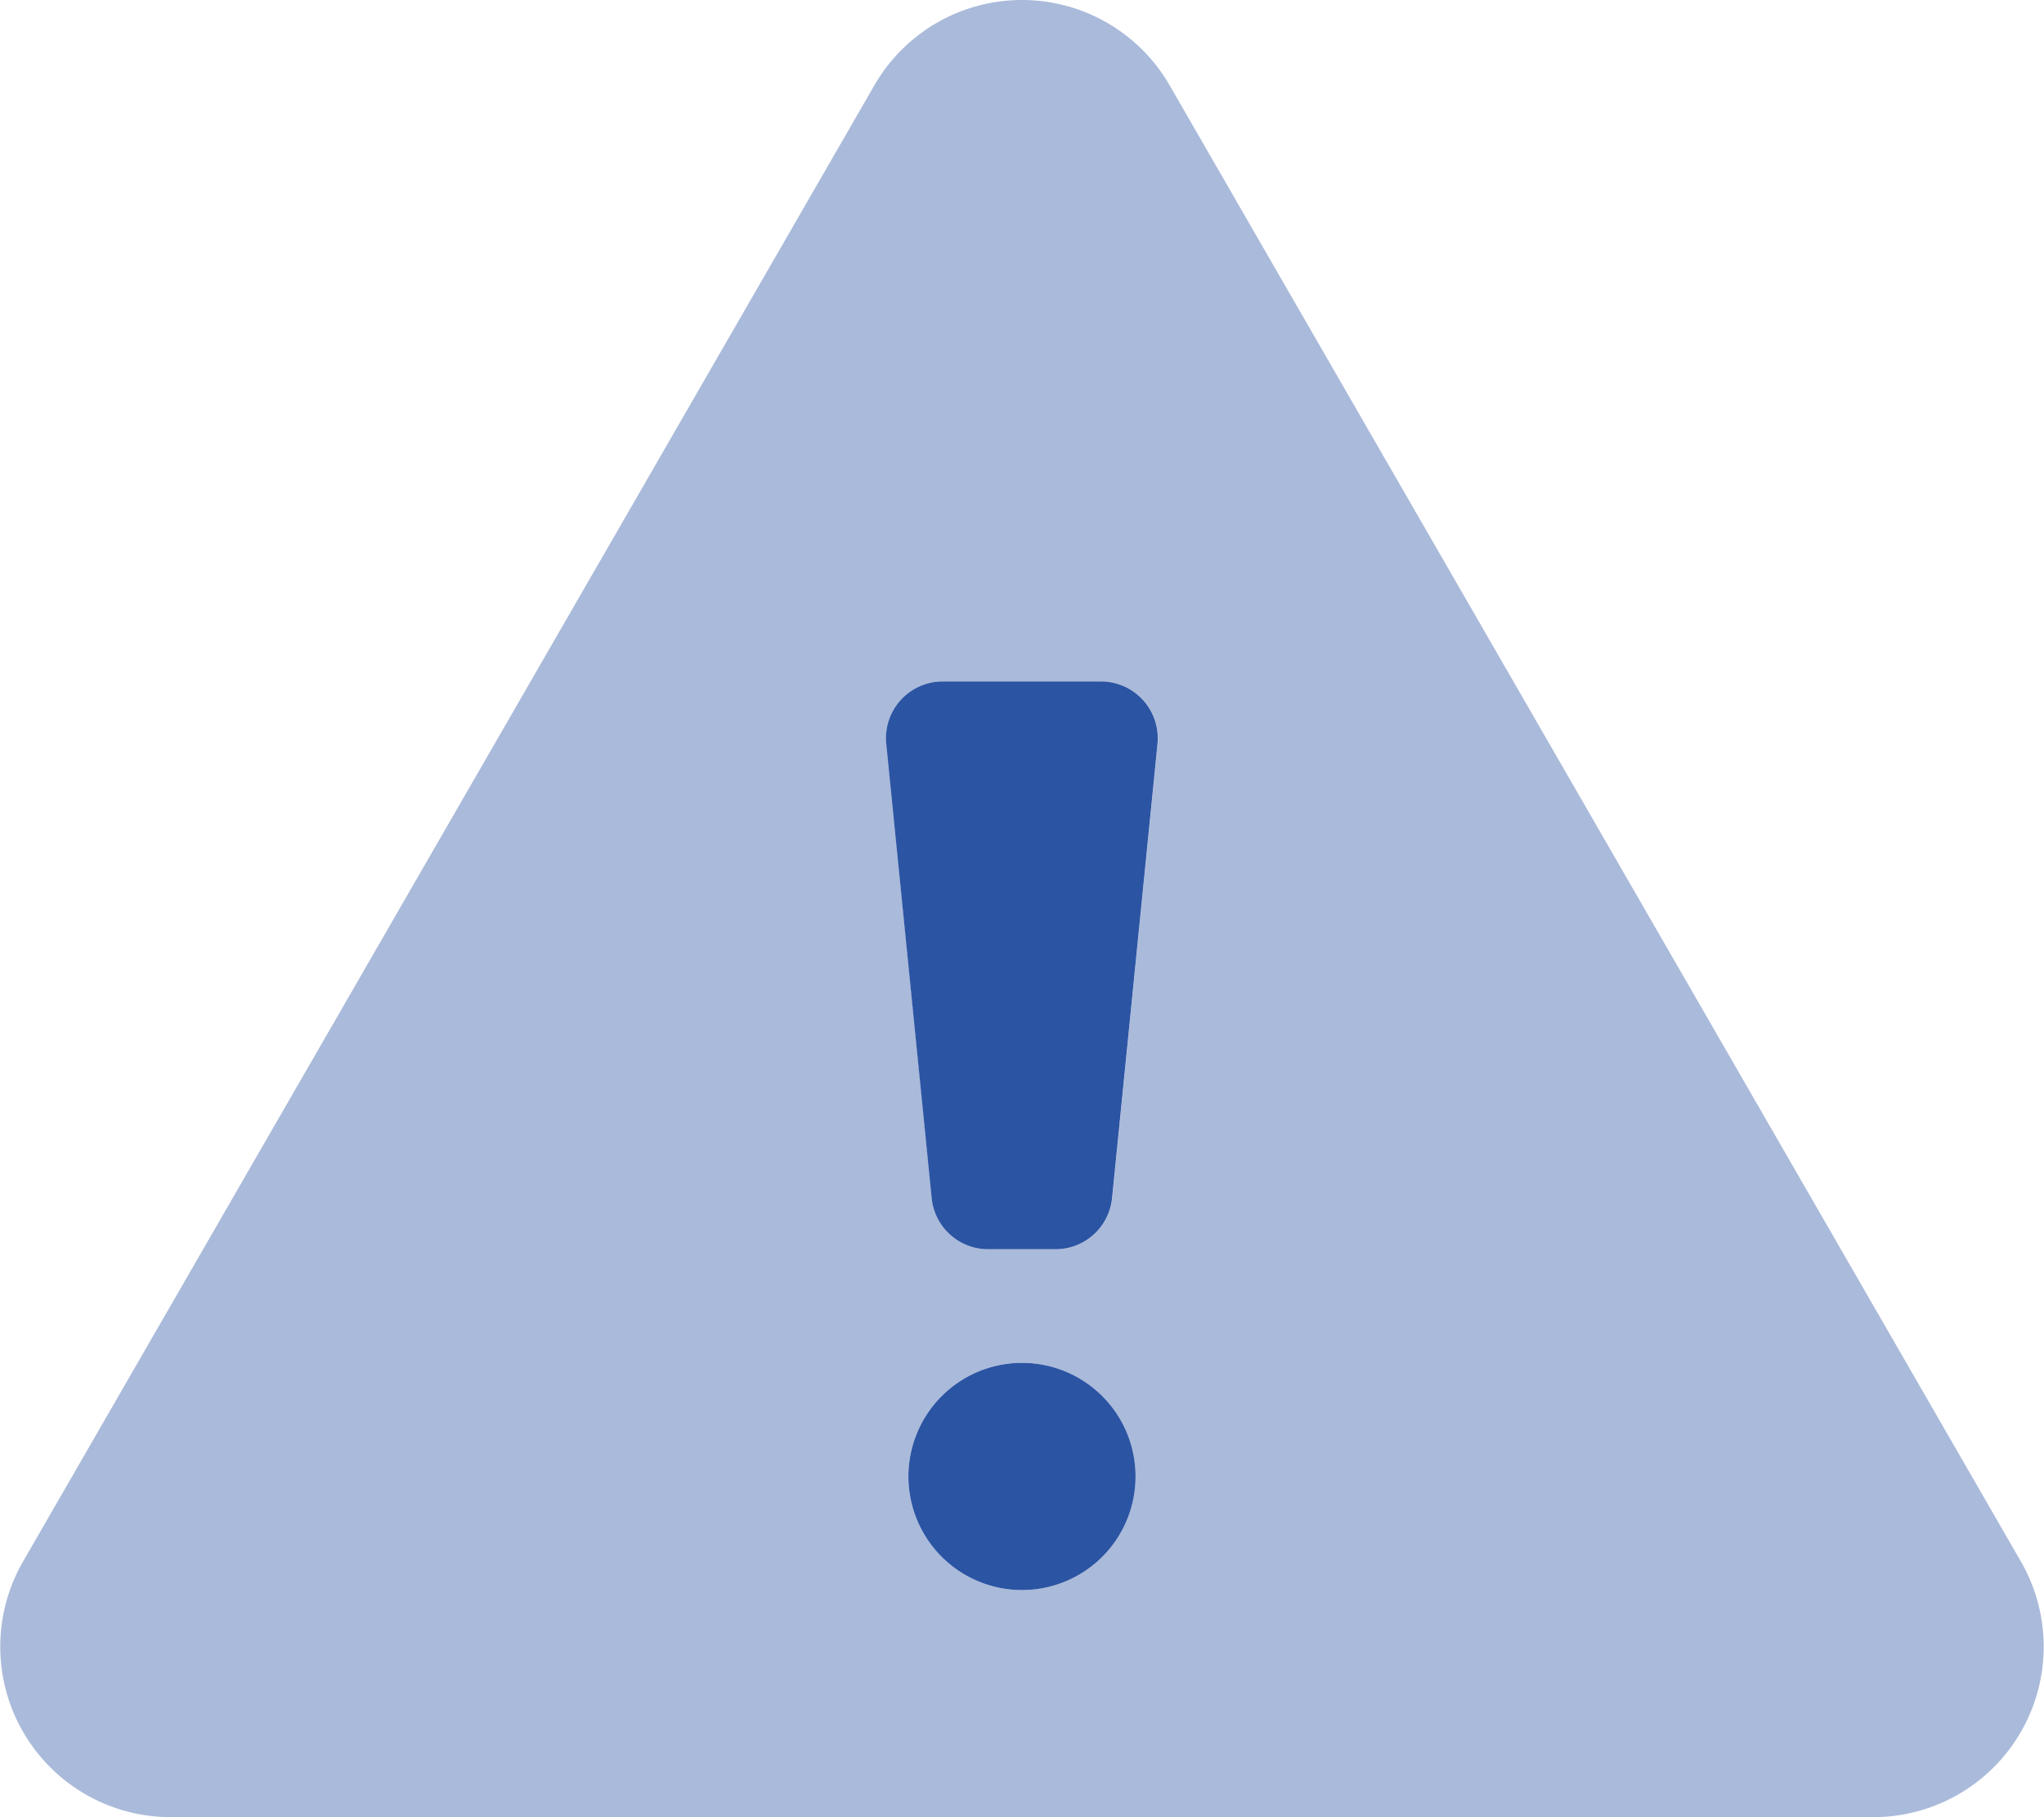 <svg xmlns="http://www.w3.org/2000/svg" width="64" height="56.888" viewBox="0 0 64 56.888"><g transform="translate(-0.003)"><path d="M63.282,48.888,36.623,2.667a5.335,5.335,0,0,0-9.24,0L.723,48.888a5.337,5.337,0,0,0,4.619,8h53.32A5.337,5.337,0,0,0,63.282,48.888ZM32,49.777a3.556,3.556,0,1,1,3.556-3.556A3.556,3.556,0,0,1,32,49.777Zm4.249-26.49L34.829,37.509a1.778,1.778,0,0,1-1.769,1.6H30.949a1.778,1.778,0,0,1-1.769-1.6L27.758,23.287a1.778,1.778,0,0,1,1.764-1.954h4.96a1.778,1.778,0,0,1,1.769,1.954Z" transform="translate(0)" fill="#2b54a3" opacity="0.4"/><path d="M256.418,192h-4.96a1.778,1.778,0,0,0-1.769,1.954l1.422,14.222a1.778,1.778,0,0,0,1.769,1.6h2.111a1.778,1.778,0,0,0,1.769-1.6l1.422-14.222A1.778,1.778,0,0,0,256.418,192Zm-2.48,21.333a3.556,3.556,0,1,0,3.556,3.556A3.555,3.555,0,0,0,253.938,213.333Z" transform="translate(-221.936 -170.667)" fill="#2b54a3"/></g></svg>
